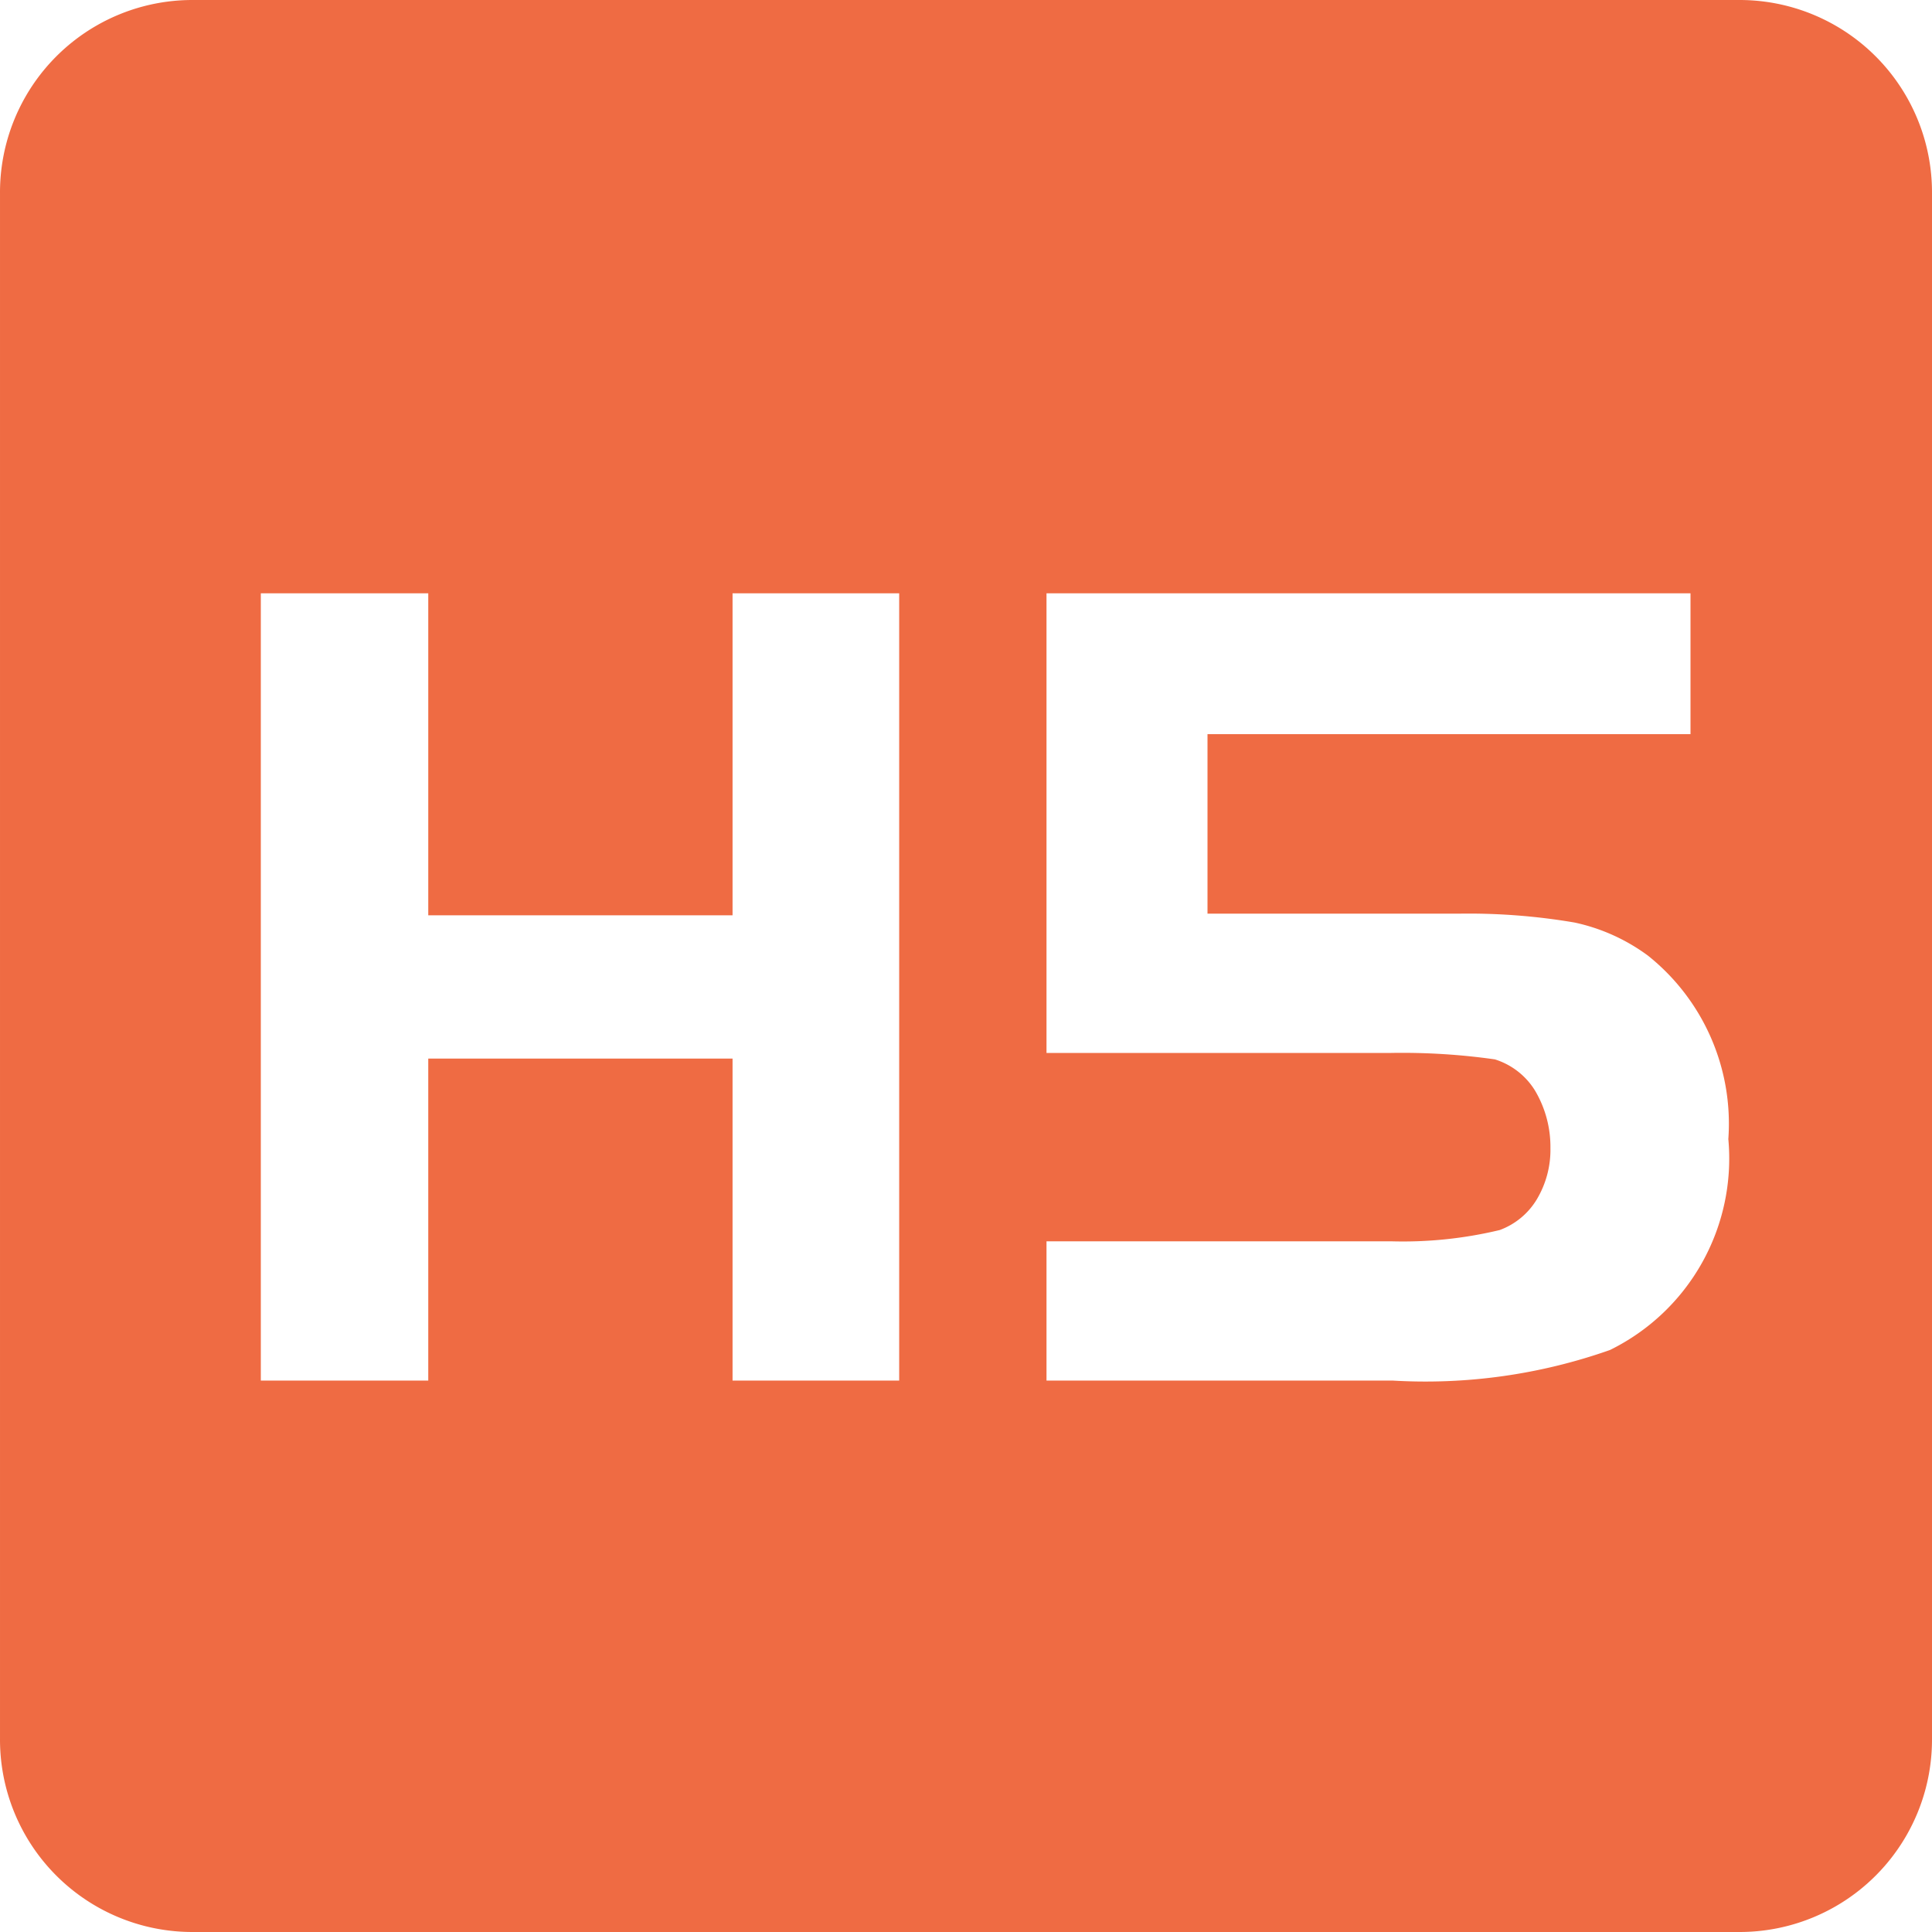 <?xml version="1.0" standalone="no"?><!DOCTYPE svg PUBLIC "-//W3C//DTD SVG 1.1//EN" "http://www.w3.org/Graphics/SVG/1.1/DTD/svg11.dtd"><svg t="1555635111403" class="icon" style="" viewBox="0 0 1024 1024" version="1.1" xmlns="http://www.w3.org/2000/svg" p-id="2209" xmlns:xlink="http://www.w3.org/1999/xlink" width="46" height="46"><defs><style type="text/css"></style></defs><path d="M921.599 0.001H102.401A101.973 101.973 0 0 0 0.001 102.401v819.199A101.973 101.973 0 0 0 102.401 1023.999h819.199a101.973 101.973 0 0 0 102.4-102.4V102.401A101.973 101.973 0 0 0 921.599 0.001zM476.587 731.733H388.267v-170.666H226.987v170.666H138.241V314.454h88.747v170.666H388.267v-170.666h88.32z m376.746-16.213a293.973 293.973 0 0 1-115.2 16.213H554.667v-73.813h182.613a219.733 219.733 0 0 0 57.6-5.973 38.4 38.4 0 0 0 19.627-16.213 51.2 51.2 0 0 0 7.253-27.307 58.453 58.453 0 0 0-8.107-30.293 38.4 38.4 0 0 0-21.333-16.64 348.586 348.586 0 0 0-55.04-3.413H554.667V314.454h341.333v74.667h-256v95.147h132.693a334.506 334.506 0 0 1 61.867 4.693 101.12 101.12 0 0 1 38.827 17.493 113.92 113.92 0 0 1 42.667 97.28A113.066 113.066 0 0 1 853.333 715.52z" fill="#EF6B43" p-id="2210"></path></svg>